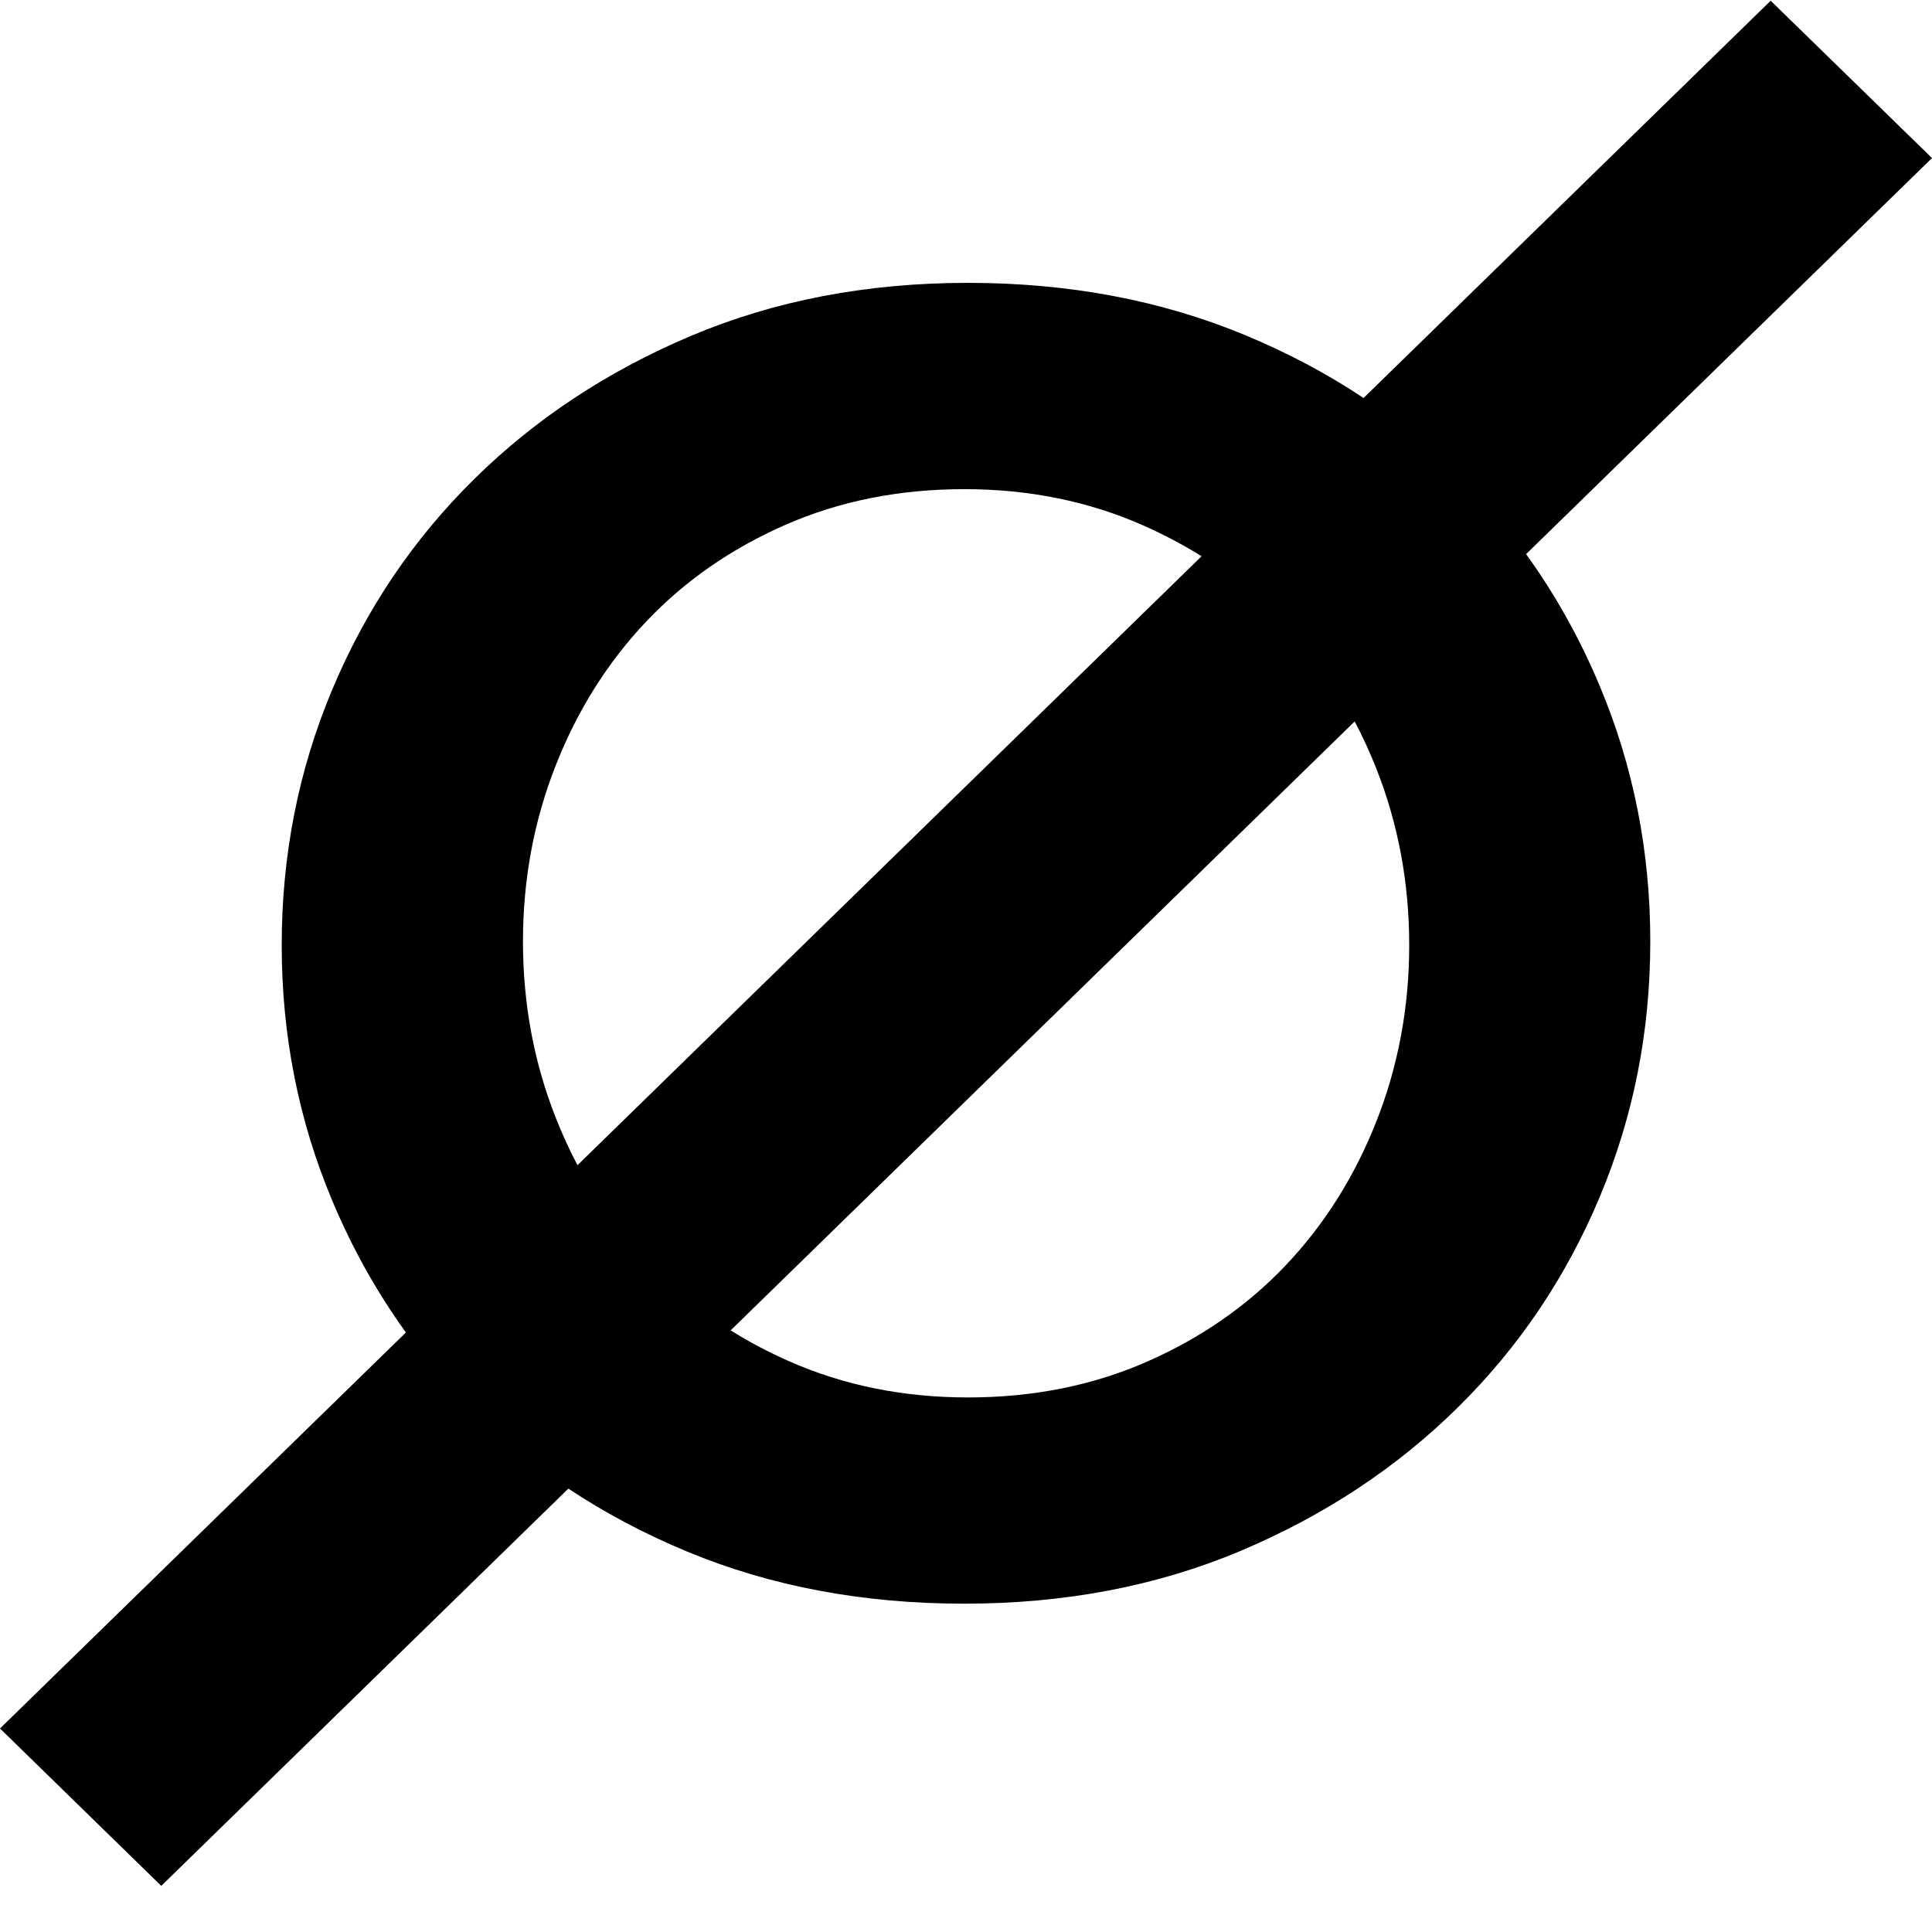 <svg width="32" height="32" viewBox="0 0 32 32" fill="none" xmlns="http://www.w3.org/2000/svg">
<g clip-path="url(#clip0_1356_5542)">
<path fill-rule="evenodd" clip-rule="evenodd" d="M19.902 9.213L9.565 19.299C9.432 19.047 9.311 18.784 9.204 18.511C8.843 17.595 8.662 16.622 8.662 15.595C8.662 14.568 8.843 13.596 9.204 12.679C9.565 11.762 10.066 10.967 10.706 10.292C11.346 9.617 12.115 9.084 13.013 8.691C13.911 8.298 14.897 8.102 15.97 8.102C17.044 8.102 18.035 8.303 18.943 8.706C19.28 8.856 19.6 9.025 19.902 9.213ZM18.99 22.557C18.092 22.95 17.106 23.146 16.033 23.146C14.959 23.146 13.968 22.945 13.06 22.542C12.722 22.392 12.403 22.224 12.102 22.035L22.438 11.949C22.571 12.201 22.691 12.464 22.799 12.737C23.16 13.653 23.341 14.626 23.341 15.653C23.341 16.68 23.16 17.652 22.799 18.569C22.438 19.486 21.937 20.281 21.297 20.956C20.657 21.63 19.888 22.164 18.99 22.557ZM20.552 25.686C21.935 25.102 23.133 24.311 24.144 23.314C25.156 22.317 25.94 21.154 26.497 19.824C27.055 18.495 27.334 17.084 27.334 15.594C27.334 14.103 27.055 12.693 26.497 11.363C26.167 10.575 25.76 9.847 25.277 9.178L32 2.618L29.328 0.012L22.585 6.592C21.98 6.189 21.323 5.841 20.614 5.547C19.23 4.973 17.703 4.685 16.031 4.685C14.358 4.685 12.831 4.978 11.448 5.562C10.064 6.146 8.867 6.937 7.855 7.934C6.844 8.931 6.059 10.094 5.502 11.424C4.944 12.753 4.666 14.163 4.666 15.654C4.666 17.145 4.944 18.555 5.502 19.884C5.833 20.673 6.24 21.401 6.723 22.07L0 28.629L2.671 31.236L9.414 24.656C10.02 25.059 10.677 25.407 11.386 25.701C12.769 26.275 14.297 26.562 15.969 26.562C17.641 26.562 19.169 26.27 20.552 25.686Z" fill="black"/>
</g>
<defs>
<clipPath id="clip0_1356_5542">
<rect width="32" height="32" fill="white"/>
</clipPath>
</defs>
</svg>
